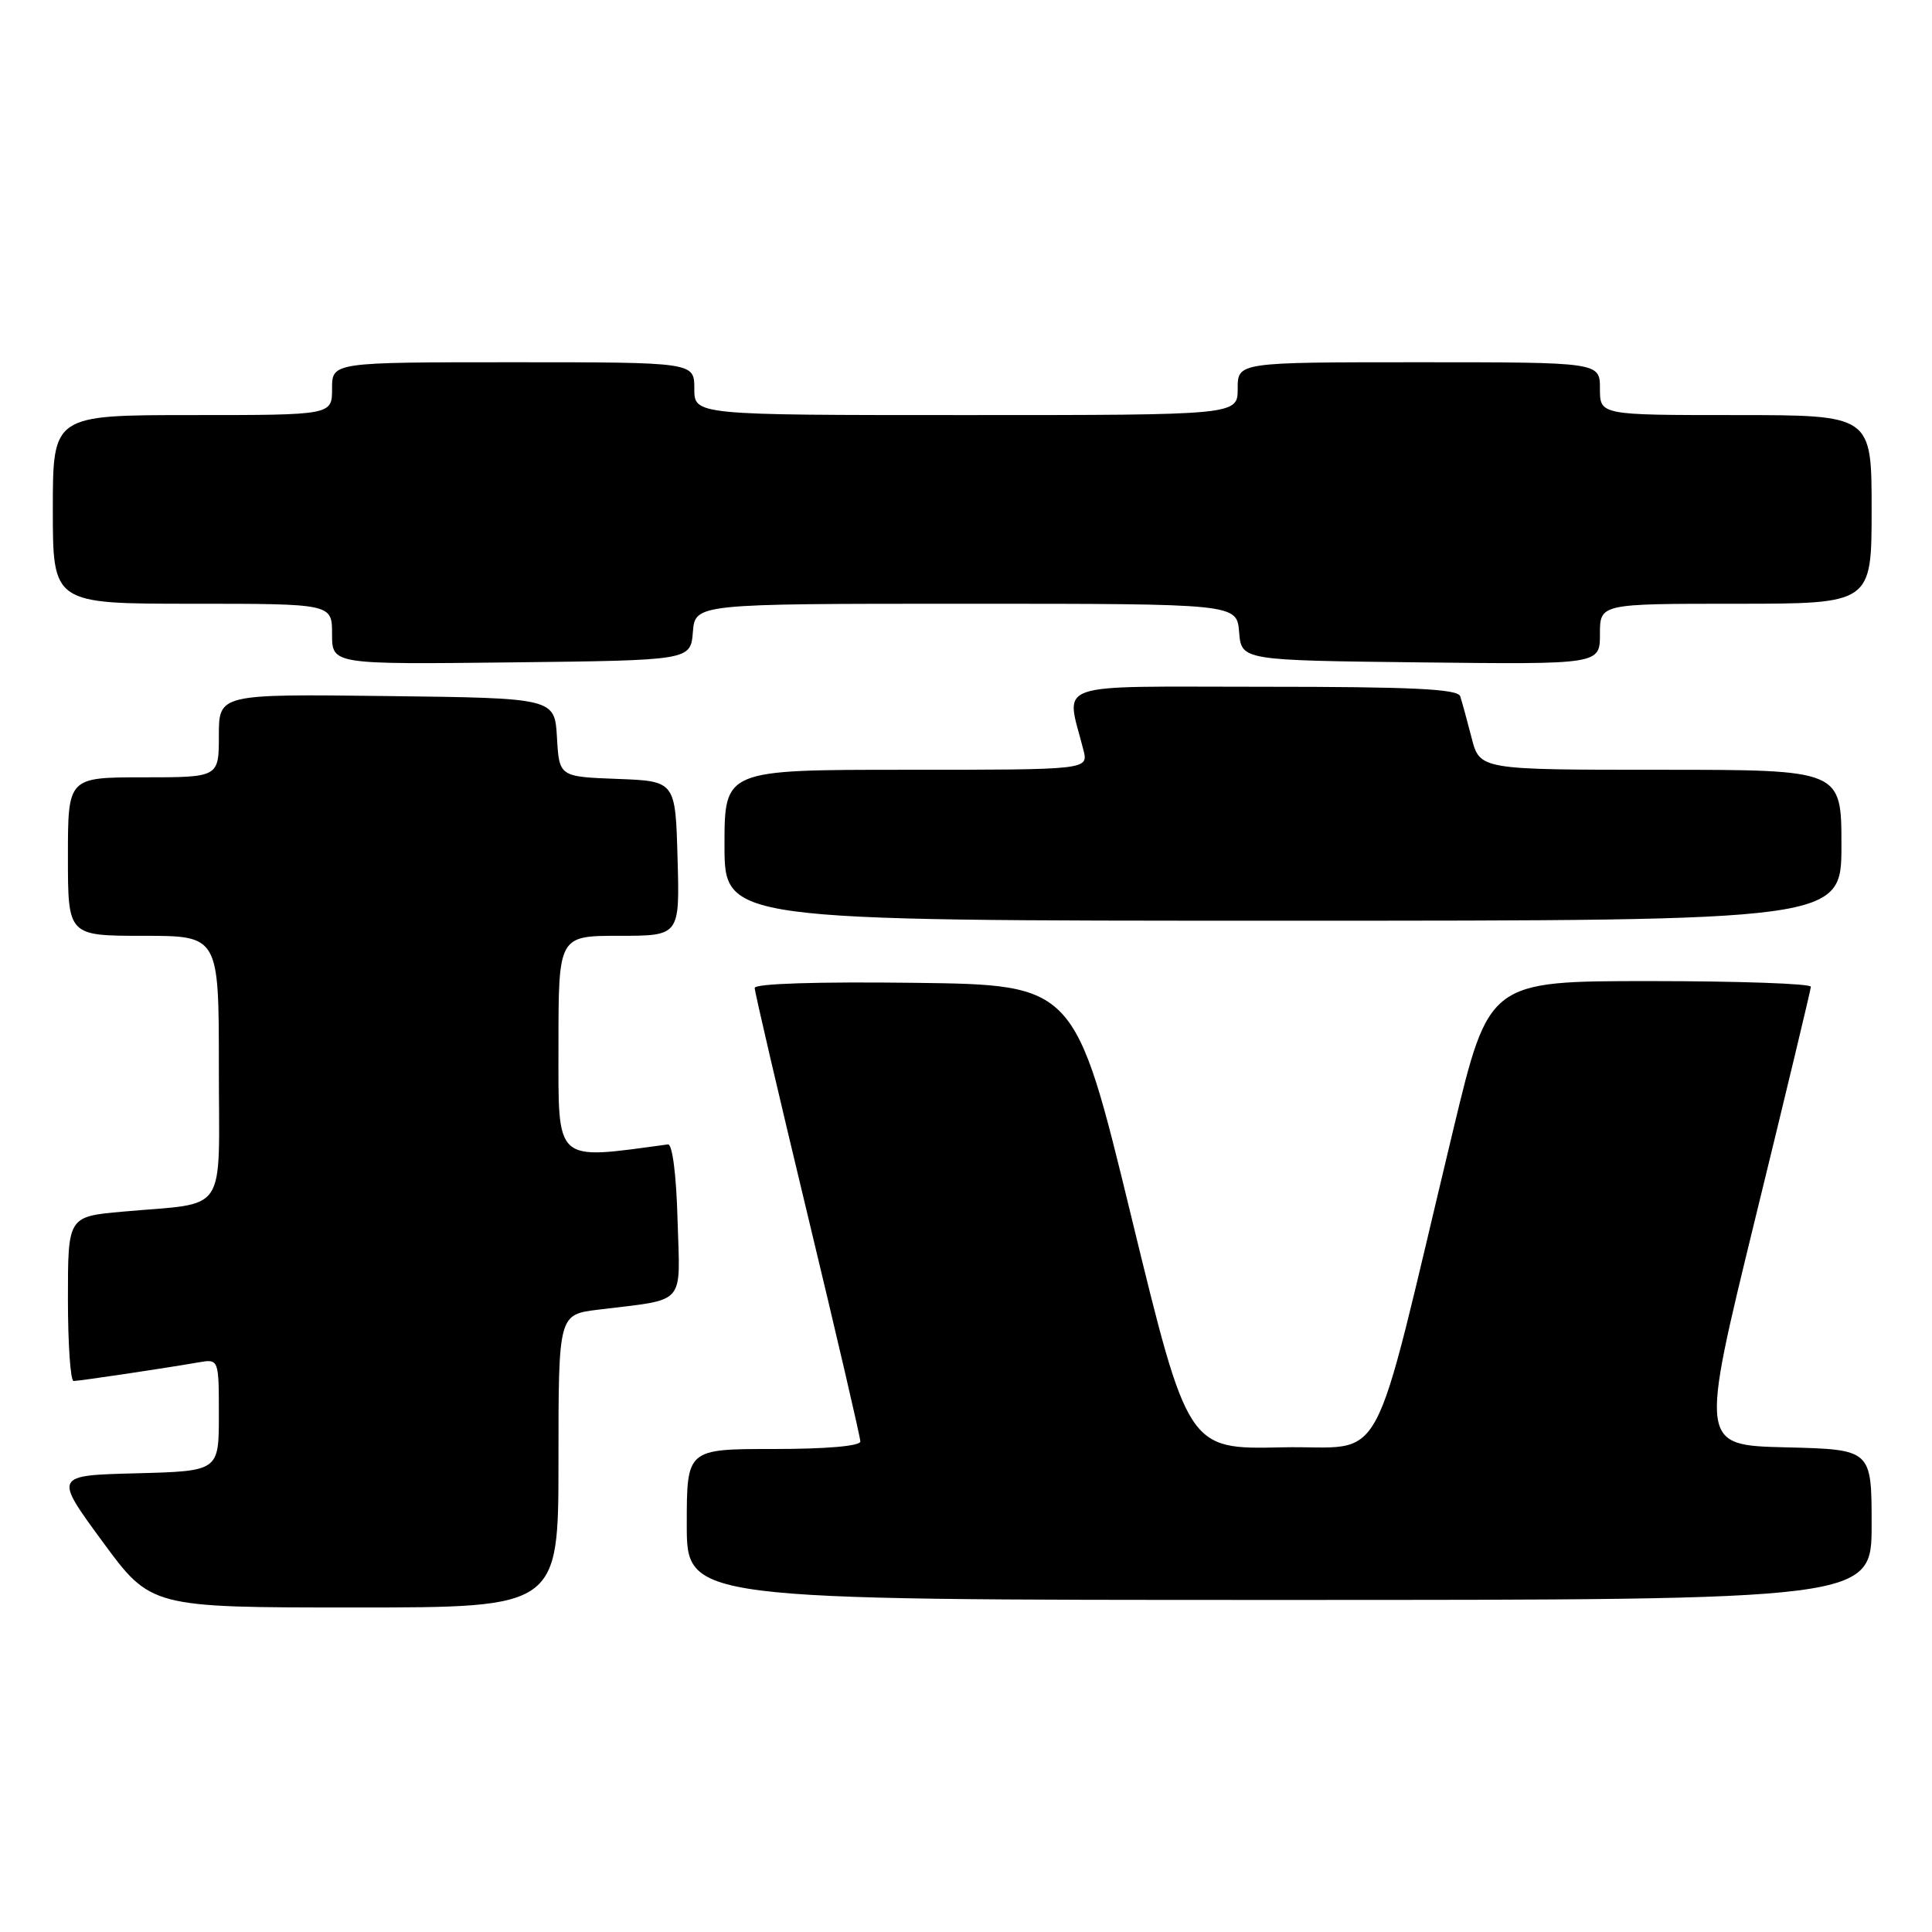 <?xml version="1.0" encoding="UTF-8" standalone="no"?>
<!DOCTYPE svg PUBLIC "-//W3C//DTD SVG 1.1//EN" "http://www.w3.org/Graphics/SVG/1.1/DTD/svg11.dtd" >
<svg xmlns="http://www.w3.org/2000/svg" xmlns:xlink="http://www.w3.org/1999/xlink" version="1.1" viewBox="0 0 256 256">
 <g >
 <path fill="currentColor"
d=" M 74.00 193.59 C 74.00 174.19 74.00 174.19 79.25 173.54 C 91.08 172.08 90.11 173.18 89.78 161.66 C 89.62 155.63 89.09 151.55 88.50 151.64 C 73.33 153.69 74.00 154.29 74.00 138.58 C 74.00 124.00 74.00 124.00 82.03 124.00 C 90.07 124.00 90.07 124.00 89.78 113.75 C 89.50 103.50 89.50 103.50 81.80 103.21 C 74.10 102.92 74.10 102.92 73.80 97.71 C 73.50 92.50 73.50 92.50 51.25 92.23 C 29.00 91.96 29.00 91.96 29.00 97.48 C 29.00 103.00 29.00 103.00 19.00 103.00 C 9.00 103.00 9.00 103.00 9.00 113.50 C 9.00 124.00 9.00 124.00 19.00 124.00 C 29.00 124.00 29.00 124.00 29.00 141.42 C 29.00 161.36 30.39 159.27 16.25 160.55 C 9.00 161.20 9.00 161.20 9.00 172.10 C 9.00 178.10 9.34 183.00 9.75 182.99 C 10.57 182.98 21.83 181.30 26.25 180.53 C 29.00 180.05 29.00 180.05 29.00 187.49 C 29.00 194.93 29.00 194.93 18.07 195.22 C 7.15 195.50 7.15 195.50 13.57 204.25 C 19.99 213.00 19.99 213.00 46.99 213.00 C 74.00 213.00 74.00 213.00 74.00 193.59 Z  M 248.00 202.03 C 248.00 192.06 248.00 192.06 236.62 191.78 C 225.24 191.50 225.24 191.50 232.57 161.50 C 236.61 145.00 239.93 131.16 239.95 130.75 C 239.98 130.34 230.39 130.00 218.64 130.00 C 197.29 130.00 197.29 130.00 192.55 149.75 C 181.34 196.44 184.02 191.46 169.89 191.78 C 157.41 192.06 157.41 192.06 149.92 161.28 C 142.44 130.50 142.44 130.50 121.22 130.23 C 108.28 130.07 100.00 130.33 100.00 130.91 C 100.00 131.43 103.15 144.94 107.00 160.93 C 110.85 176.92 114.00 190.45 114.00 191.00 C 114.00 191.61 109.51 192.00 102.50 192.00 C 91.00 192.00 91.00 192.00 91.00 202.00 C 91.00 212.00 91.00 212.00 169.50 212.00 C 248.00 212.00 248.00 212.00 248.00 202.03 Z  M 244.00 112.00 C 244.00 102.00 244.00 102.00 220.04 102.00 C 196.08 102.00 196.08 102.00 194.99 97.75 C 194.39 95.41 193.71 92.94 193.48 92.25 C 193.16 91.29 187.04 91.00 167.41 91.00 C 138.84 91.00 141.24 90.15 143.56 99.38 C 144.22 102.00 144.22 102.00 120.11 102.00 C 96.00 102.00 96.00 102.00 96.00 112.00 C 96.00 122.00 96.00 122.00 170.00 122.00 C 244.00 122.00 244.00 122.00 244.00 112.00 Z  M 91.81 83.75 C 92.12 80.00 92.12 80.00 128.00 80.00 C 163.88 80.00 163.88 80.00 164.19 83.75 C 164.50 87.50 164.50 87.50 188.25 87.77 C 212.00 88.04 212.00 88.04 212.00 84.02 C 212.00 80.00 212.00 80.00 230.00 80.00 C 248.00 80.00 248.00 80.00 248.00 67.50 C 248.00 55.00 248.00 55.00 230.00 55.00 C 212.00 55.00 212.00 55.00 212.00 51.50 C 212.00 48.00 212.00 48.00 188.00 48.00 C 164.00 48.00 164.00 48.00 164.00 51.50 C 164.00 55.00 164.00 55.00 128.00 55.00 C 92.00 55.00 92.00 55.00 92.00 51.50 C 92.00 48.00 92.00 48.00 68.00 48.00 C 44.00 48.00 44.00 48.00 44.00 51.50 C 44.00 55.00 44.00 55.00 25.50 55.00 C 7.00 55.00 7.00 55.00 7.00 67.50 C 7.00 80.00 7.00 80.00 25.50 80.00 C 44.00 80.00 44.00 80.00 44.00 84.02 C 44.00 88.04 44.00 88.04 67.75 87.77 C 91.50 87.50 91.50 87.50 91.81 83.75 Z "/>
</g>
</svg>